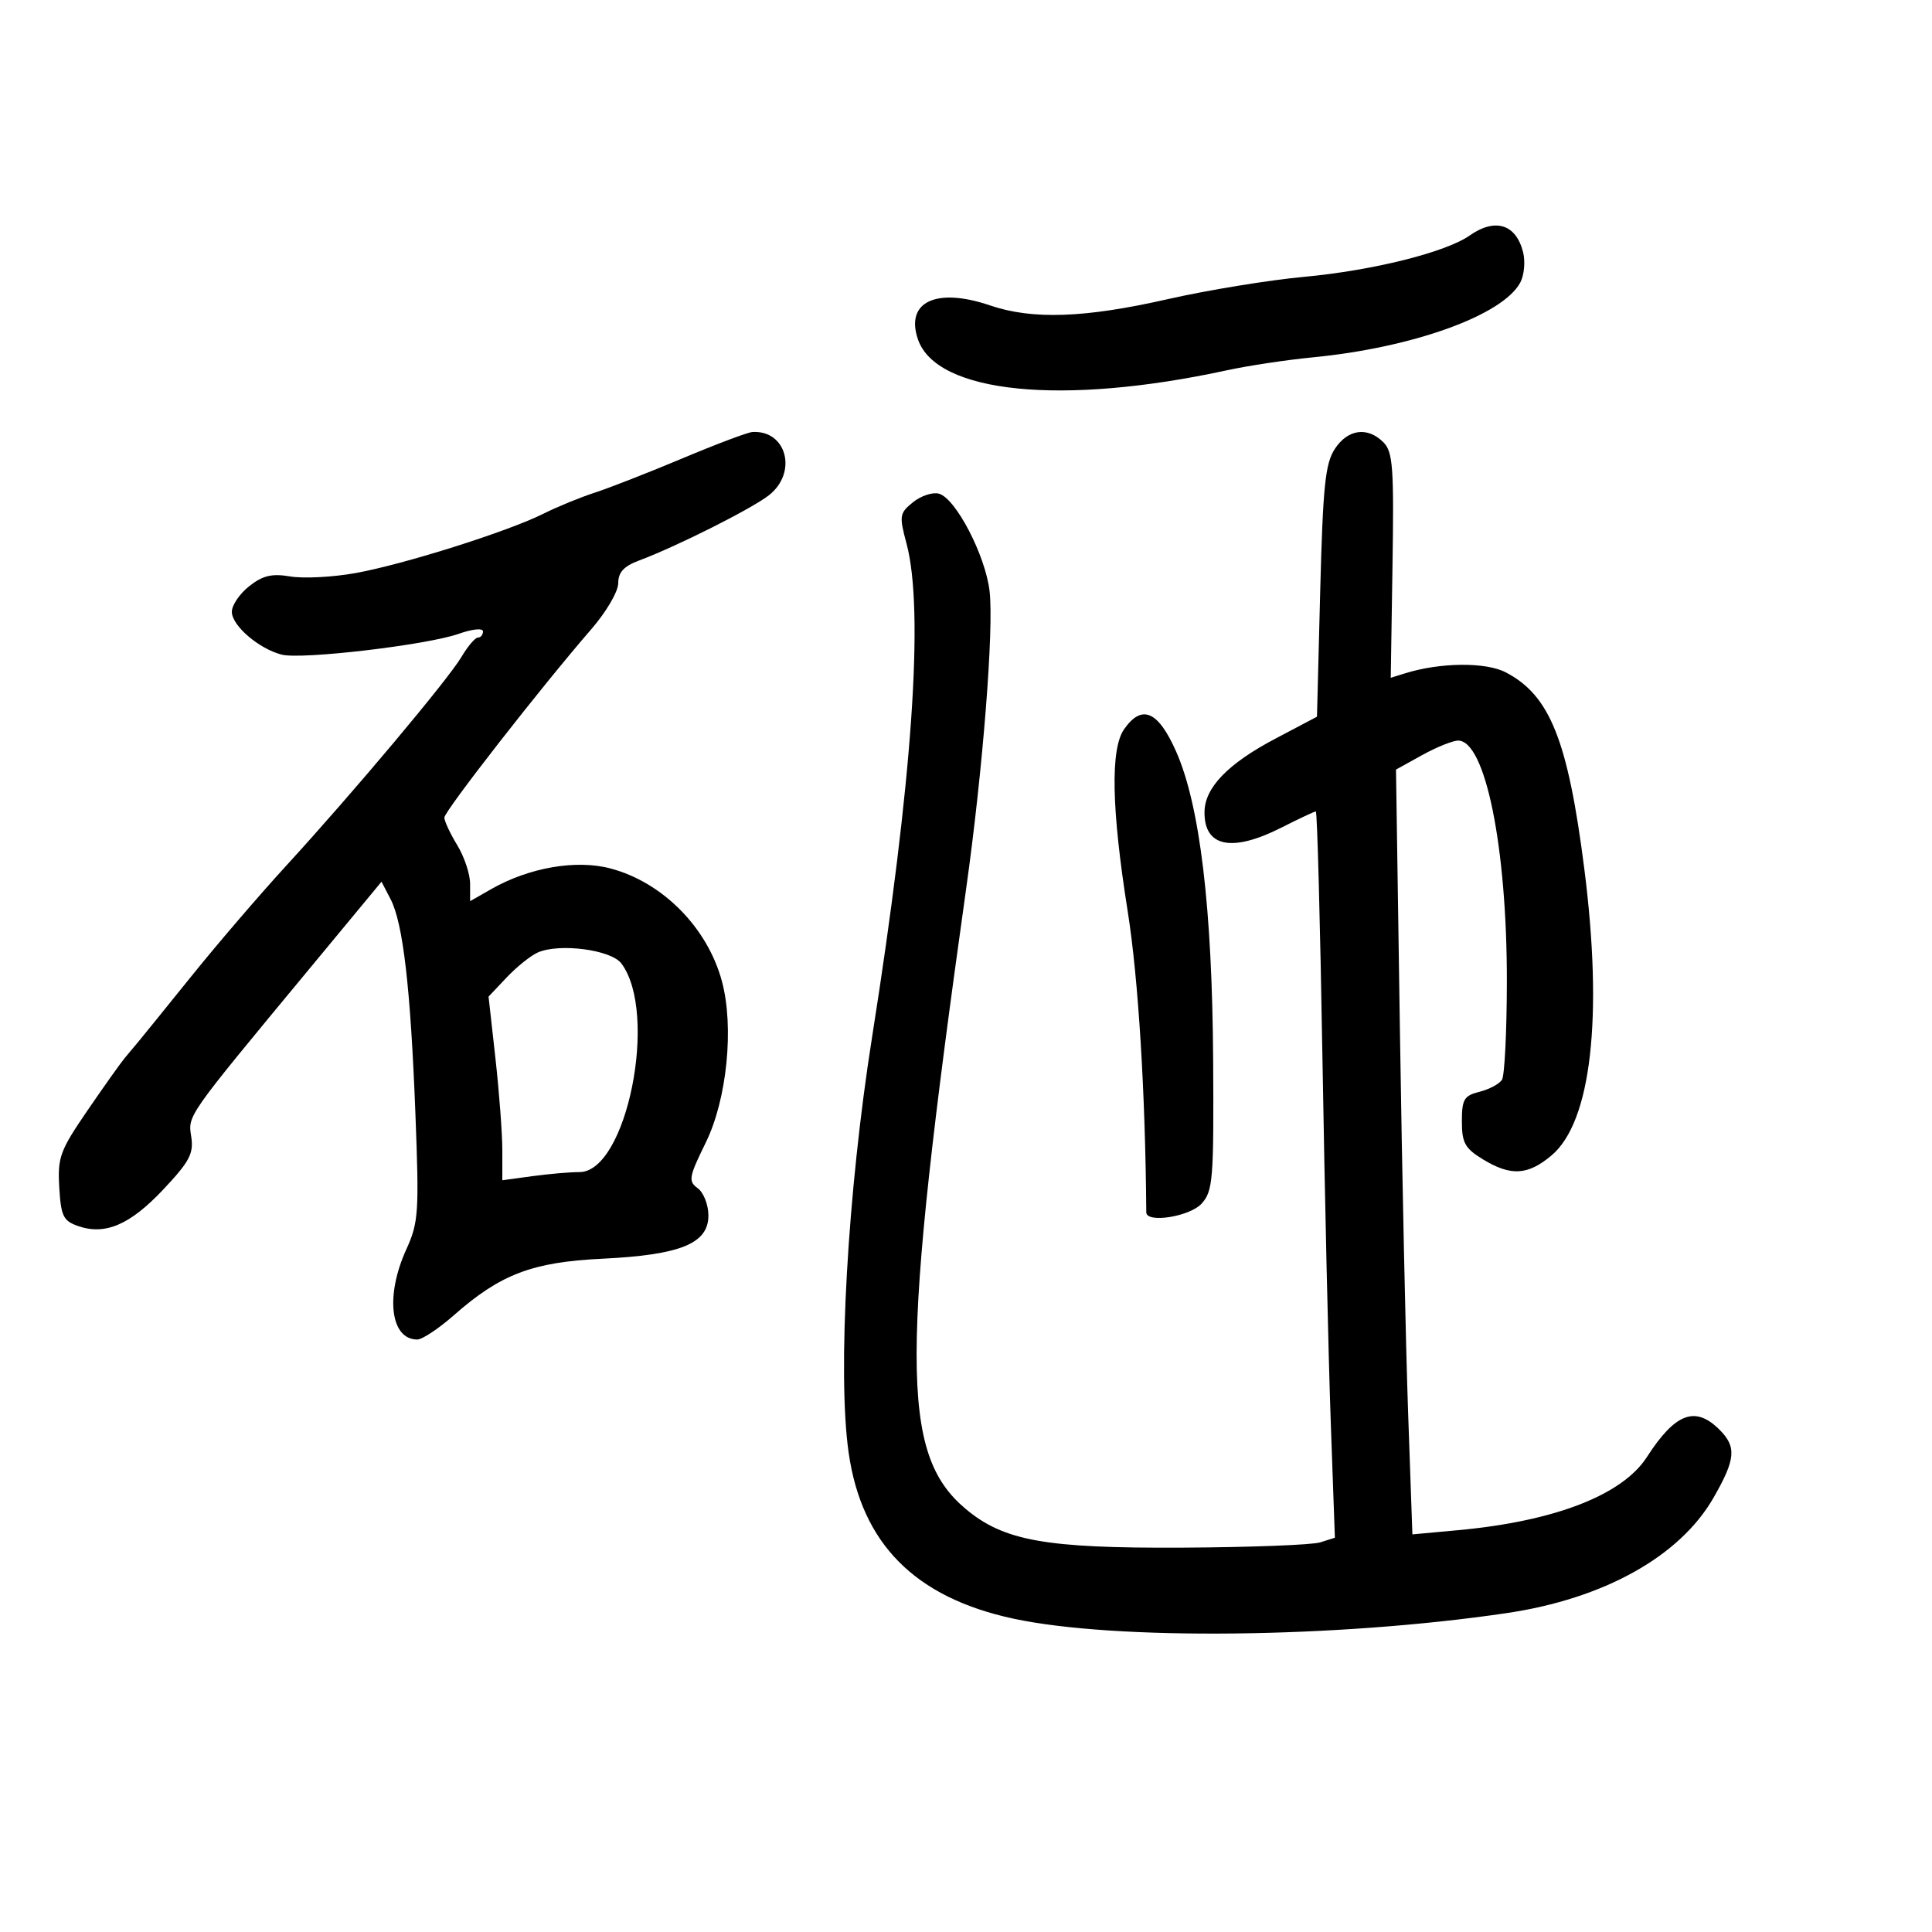 <svg xmlns="http://www.w3.org/2000/svg" width="300" height="300" viewBox="0 0 300 300" version="1.1">
	<path d="M 228.189 36.580 C 224.481 39.177, 213.151 42.004, 202.500 42.988 C 197 43.497, 187.464 45.057, 181.310 46.456 C 168.448 49.380, 160.312 49.667, 153.741 47.427 C 145.387 44.581, 140.536 46.863, 142.539 52.697 C 145.420 61.084, 164.946 63.040, 190.500 57.501 C 193.800 56.785, 199.813 55.879, 203.863 55.487 C 219.394 53.983, 233.350 48.951, 236.067 43.875 C 236.674 42.742, 236.871 40.623, 236.506 39.167 C 235.409 34.796, 232.173 33.790, 228.189 36.580 M 106 71.161 C 100.775 73.356, 94.647 75.754, 92.381 76.489 C 90.116 77.224, 86.516 78.700, 84.381 79.769 C 78.824 82.553, 62.596 87.673, 55.125 89.001 C 51.618 89.624, 47.097 89.854, 45.078 89.513 C 42.216 89.030, 40.810 89.362, 38.703 91.019 C 37.216 92.188, 36 93.980, 36 95 C 36 97.148, 40.220 100.766, 43.763 101.655 C 46.896 102.442, 66.314 100.153, 71.233 98.418 C 73.367 97.665, 75 97.503, 75 98.044 C 75 98.570, 74.647 99, 74.216 99 C 73.784 99, 72.633 100.351, 71.658 102.002 C 69.569 105.538, 54.799 123.132, 44.376 134.500 C 40.342 138.900, 33.778 146.550, 29.790 151.500 C 25.801 156.450, 22.080 161.047, 21.519 161.715 C 20.959 162.384, 19.975 163.562, 19.333 164.334 C 18.692 165.106, 16.083 168.781, 13.536 172.501 C 9.313 178.670, 8.931 179.715, 9.202 184.363 C 9.463 188.835, 9.821 189.573, 12.110 190.374 C 16.318 191.847, 20.176 190.199, 25.334 184.725 C 29.418 180.390, 30.095 179.122, 29.700 176.547 C 29.178 173.140, 28.818 173.654, 47.819 150.706 L 59.241 136.911 60.656 139.638 C 62.591 143.369, 63.755 153.447, 64.507 173 C 65.095 188.276, 64.990 189.834, 63.093 194 C 59.797 201.239, 60.619 208, 64.797 208 C 65.565 208, 68.112 206.311, 70.457 204.247 C 77.726 197.848, 82.633 195.980, 93.557 195.451 C 105.668 194.865, 110 193.099, 110 188.746 C 110 187.082, 109.258 185.178, 108.351 184.515 C 106.847 183.415, 106.956 182.790, 109.598 177.404 C 112.891 170.694, 114.011 159.469, 112.098 152.365 C 109.856 144.037, 102.896 136.996, 94.785 134.851 C 89.448 133.440, 82.136 134.712, 76.250 138.075 L 73 139.933 72.996 137.216 C 72.994 135.722, 72.094 133.027, 70.996 131.226 C 69.898 129.425, 69 127.503, 69 126.955 C 69 125.951, 84.063 106.640, 91.827 97.689 C 94.140 95.022, 96 91.845, 96 90.561 C 96 88.861, 96.867 87.919, 99.250 87.030 C 105.058 84.864, 116.749 78.985, 119.407 76.895 C 123.891 73.367, 122.142 66.743, 116.816 67.084 C 116.092 67.131, 111.225 68.965, 106 71.161 M 207.273 69.704 C 205.781 71.981, 205.421 75.484, 205 91.849 L 204.500 111.289 198 114.719 C 190.678 118.582, 187.089 122.291, 187.036 126.050 C 186.959 131.525, 191.283 132.411, 199 128.500 C 201.713 127.125, 204.108 126, 204.321 126 C 204.535 126, 204.996 143.213, 205.348 164.250 C 205.699 185.287, 206.278 210.662, 206.633 220.638 L 207.280 238.776 205.008 239.497 C 203.759 239.894, 194.133 240.263, 183.618 240.318 C 162.335 240.430, 155.847 239.266, 149.914 234.274 C 139.777 225.744, 139.793 210.776, 150.023 138 C 152.624 119.494, 154.348 97.582, 153.659 91.773 C 152.998 86.191, 148.380 77.333, 145.777 76.652 C 144.795 76.395, 142.989 76.998, 141.762 77.992 C 139.668 79.687, 139.607 80.082, 140.766 84.413 C 143.536 94.773, 141.676 121.431, 135.421 161 C 131.600 185.172, 130.015 213.240, 131.775 225.559 C 133.796 239.705, 142.071 248.050, 157.338 251.338 C 173.171 254.748, 207.645 254.364, 233.935 250.484 C 249.054 248.253, 260.849 241.678, 266.075 232.567 C 269.515 226.569, 269.680 224.680, 267 222 C 263.242 218.242, 260.136 219.413, 255.725 226.254 C 251.919 232.155, 241.405 236.226, 226.408 237.606 L 219.316 238.258 218.652 219.379 C 218.286 208.996, 217.713 182.275, 217.378 160 L 216.769 119.500 220.833 117.250 C 223.068 116.013, 225.583 115, 226.422 115 C 230.650 115, 234.007 131.596, 233.985 152.381 C 233.976 160.146, 233.634 167.027, 233.225 167.671 C 232.815 168.315, 231.247 169.151, 229.740 169.529 C 227.338 170.132, 227 170.699, 227 174.123 C 227 177.457, 227.476 178.320, 230.250 180.011 C 234.596 182.661, 237.237 182.513, 240.921 179.413 C 247.091 174.221, 248.950 157.946, 246.007 134.883 C 243.459 114.922, 240.664 107.946, 233.785 104.389 C 230.690 102.788, 223.645 102.857, 218.227 104.539 L 215.954 105.245 216.227 87.807 C 216.465 72.583, 216.287 70.155, 214.821 68.684 C 212.358 66.213, 209.290 66.627, 207.273 69.704 M 174.557 113.223 C 172.405 116.294, 172.587 125.604, 175.108 141.500 C 176.761 151.926, 177.850 169.568, 177.994 188.250 C 178.008 189.988, 184.764 188.917, 186.595 186.887 C 188.345 184.947, 188.490 183.133, 188.377 164.637 C 188.233 140.993, 186.321 125.043, 182.630 116.699 C 179.837 110.383, 177.308 109.294, 174.557 113.223 M 83.500 147.905 C 82.400 148.393, 80.232 150.133, 78.681 151.773 L 75.863 154.753 76.931 164.337 C 77.519 169.608, 78 176.025, 78 178.597 L 78 183.272 82.640 182.636 C 85.191 182.286, 88.495 182, 89.981 182 C 97.321 182, 102.277 157.332, 96.488 149.607 C 94.889 147.472, 86.850 146.419, 83.500 147.905" stroke="none" fill="black" fill-rule="evenodd"/>
</svg>